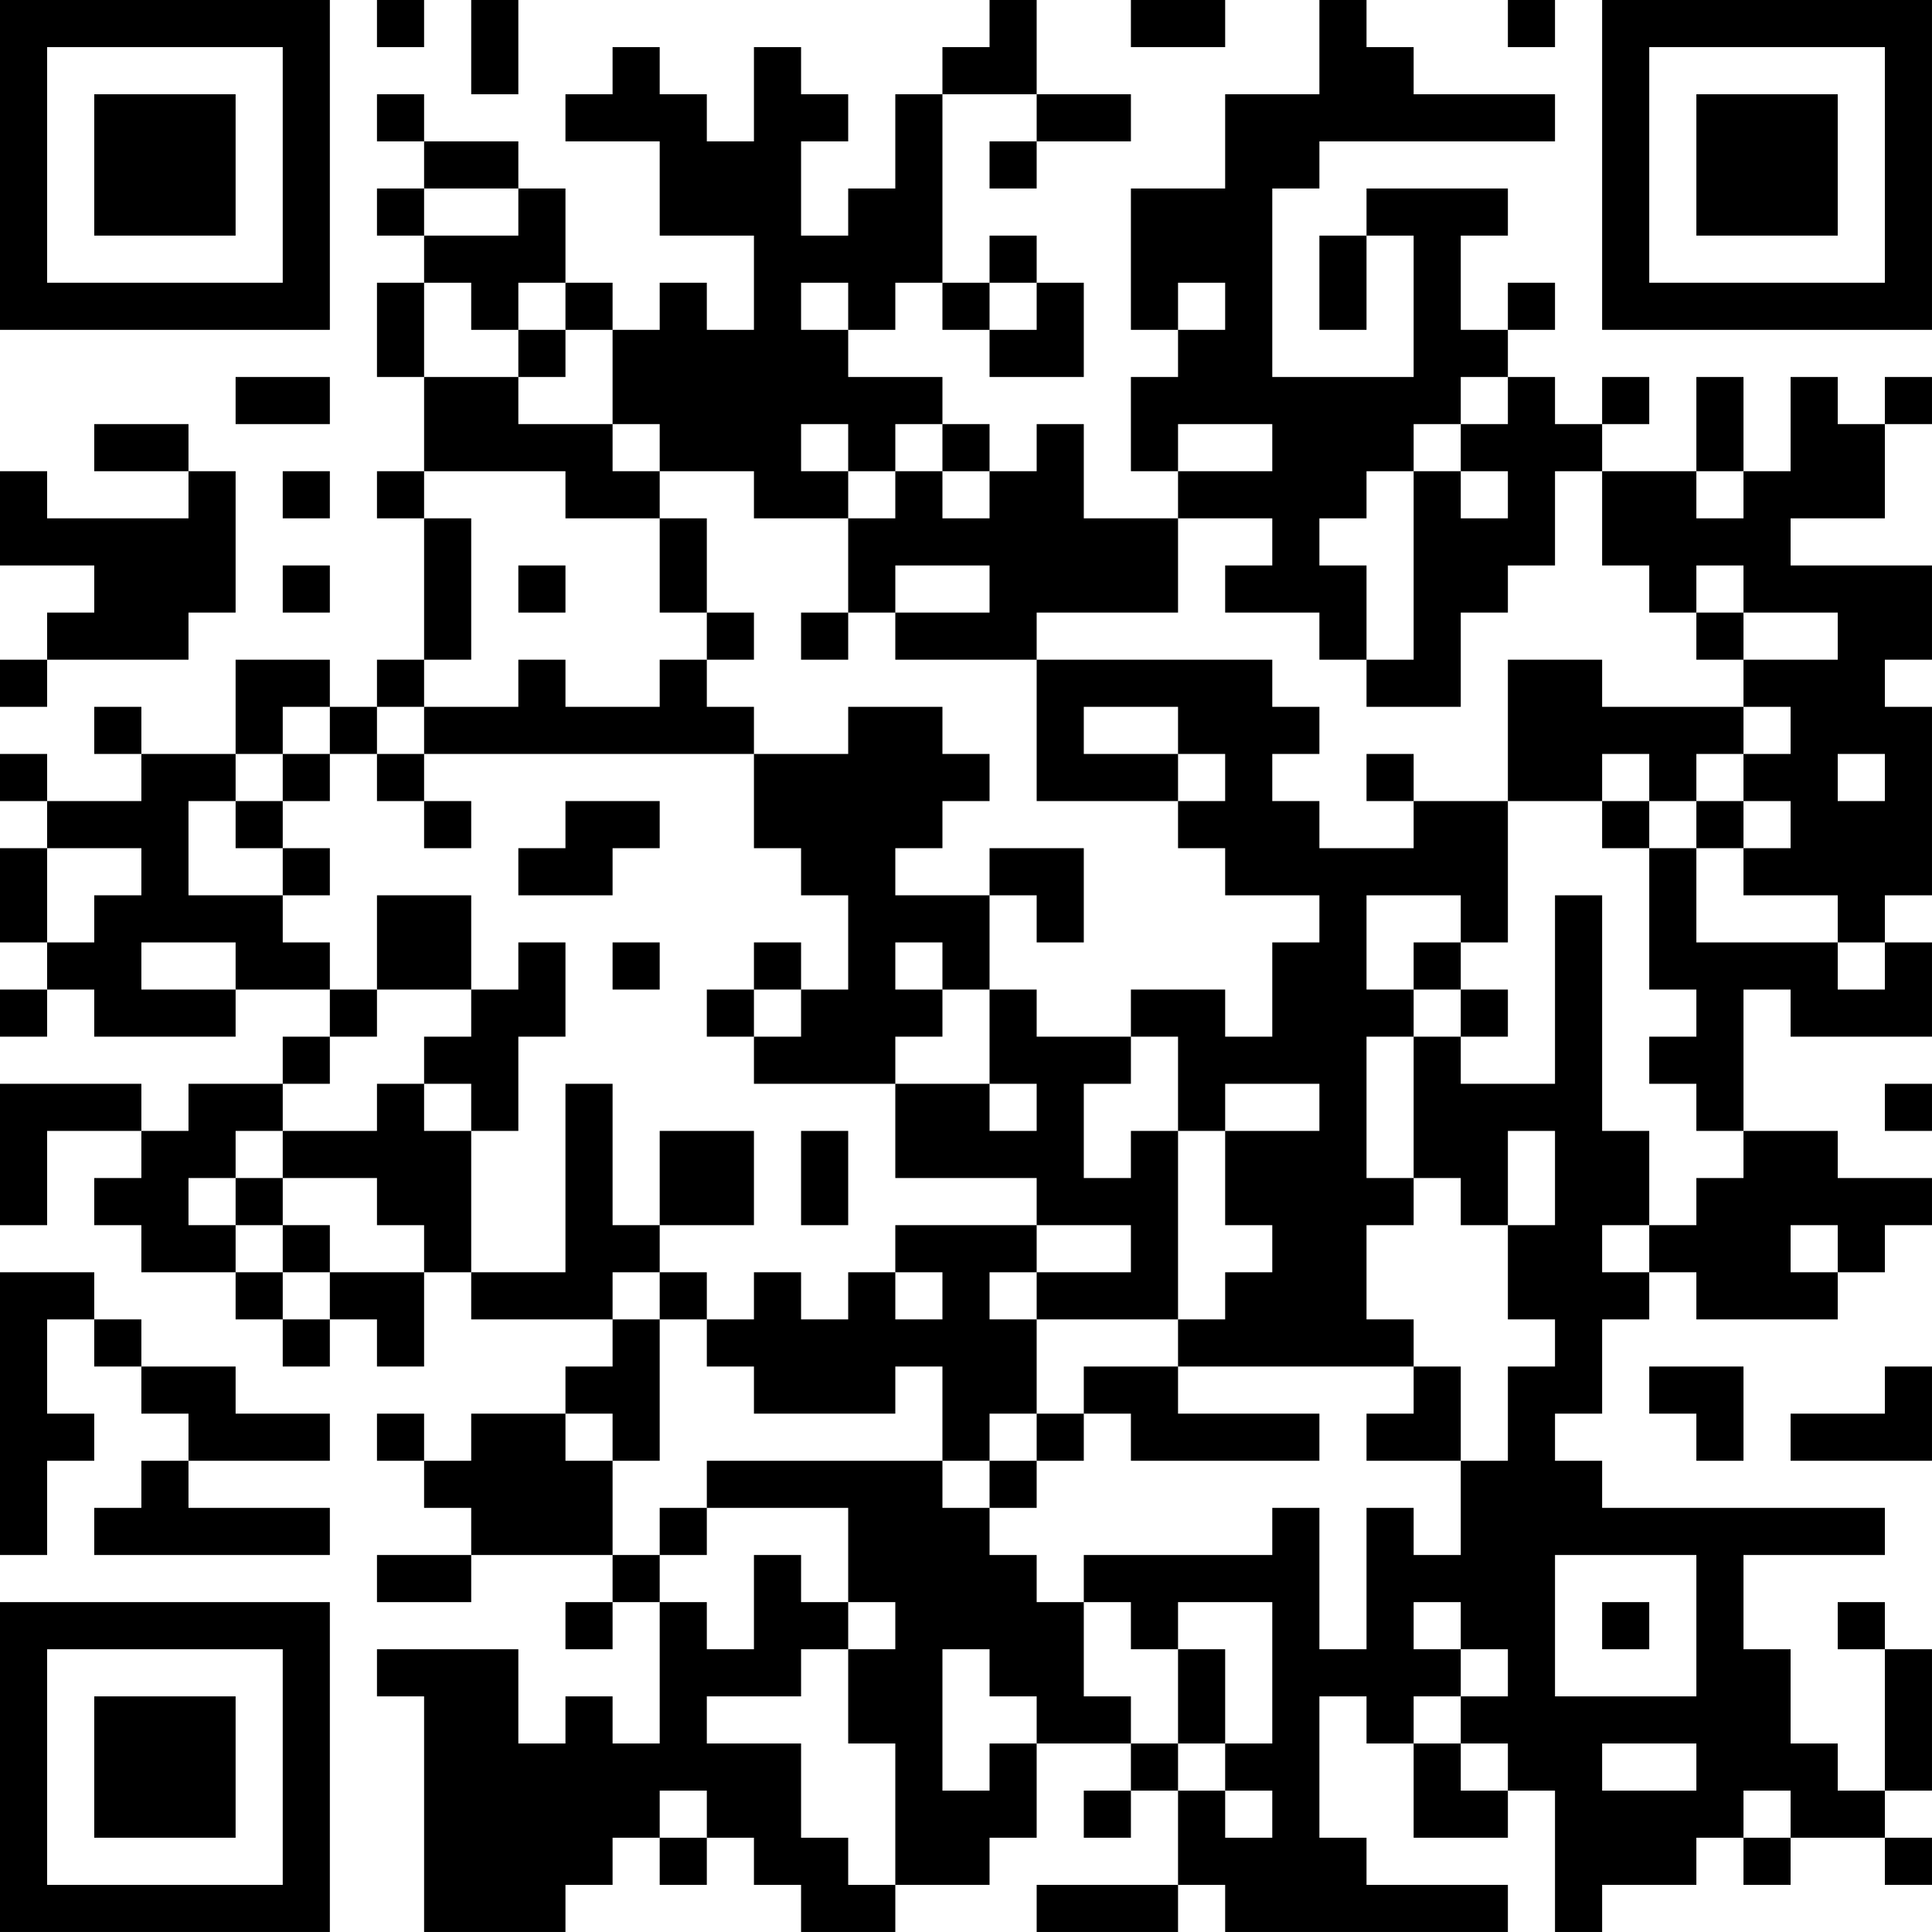 <?xml version="1.0" encoding="UTF-8"?>
<svg xmlns="http://www.w3.org/2000/svg" version="1.1" width="200" height="200" viewBox="0 0 200 200"><rect x="0" y="0" width="200" height="200" fill="#ffffff"/><g transform="scale(4.878)"><g transform="translate(0,0)"><path fill-rule="evenodd" d="M8 0L8 1L9 1L9 0ZM10 0L10 2L11 2L11 0ZM21 0L21 1L20 1L20 2L19 2L19 4L18 4L18 5L17 5L17 3L18 3L18 2L17 2L17 1L16 1L16 3L15 3L15 2L14 2L14 1L13 1L13 2L12 2L12 3L14 3L14 5L16 5L16 7L15 7L15 6L14 6L14 7L13 7L13 6L12 6L12 4L11 4L11 3L9 3L9 2L8 2L8 3L9 3L9 4L8 4L8 5L9 5L9 6L8 6L8 8L9 8L9 10L8 10L8 11L9 11L9 14L8 14L8 15L7 15L7 14L5 14L5 16L3 16L3 15L2 15L2 16L3 16L3 17L1 17L1 16L0 16L0 17L1 17L1 18L0 18L0 20L1 20L1 21L0 21L0 22L1 22L1 21L2 21L2 22L5 22L5 21L7 21L7 22L6 22L6 23L4 23L4 24L3 24L3 23L0 23L0 26L1 26L1 24L3 24L3 25L2 25L2 26L3 26L3 27L5 27L5 28L6 28L6 29L7 29L7 28L8 28L8 29L9 29L9 27L10 27L10 28L13 28L13 29L12 29L12 30L10 30L10 31L9 31L9 30L8 30L8 31L9 31L9 32L10 32L10 33L8 33L8 34L10 34L10 33L13 33L13 34L12 34L12 35L13 35L13 34L14 34L14 37L13 37L13 36L12 36L12 37L11 37L11 35L8 35L8 36L9 36L9 41L12 41L12 40L13 40L13 39L14 39L14 40L15 40L15 39L16 39L16 40L17 40L17 41L19 41L19 40L21 40L21 39L22 39L22 37L24 37L24 38L23 38L23 39L24 39L24 38L25 38L25 40L22 40L22 41L25 41L25 40L26 40L26 41L32 41L32 40L29 40L29 39L28 39L28 36L29 36L29 37L30 37L30 39L32 39L32 38L33 38L33 41L34 41L34 40L36 40L36 39L37 39L37 40L38 40L38 39L40 39L40 40L41 40L41 39L40 39L40 38L41 38L41 35L40 35L40 34L39 34L39 35L40 35L40 38L39 38L39 37L38 37L38 35L37 35L37 33L40 33L40 32L34 32L34 31L33 31L33 30L34 30L34 28L35 28L35 27L36 27L36 28L39 28L39 27L40 27L40 26L41 26L41 25L39 25L39 24L37 24L37 21L38 21L38 22L41 22L41 20L40 20L40 19L41 19L41 15L40 15L40 14L41 14L41 12L38 12L38 11L40 11L40 9L41 9L41 8L40 8L40 9L39 9L39 8L38 8L38 10L37 10L37 8L36 8L36 10L34 10L34 9L35 9L35 8L34 8L34 9L33 9L33 8L32 8L32 7L33 7L33 6L32 6L32 7L31 7L31 5L32 5L32 4L29 4L29 5L28 5L28 7L29 7L29 5L30 5L30 8L27 8L27 4L28 4L28 3L33 3L33 2L30 2L30 1L29 1L29 0L28 0L28 2L26 2L26 4L24 4L24 7L25 7L25 8L24 8L24 10L25 10L25 11L23 11L23 9L22 9L22 10L21 10L21 9L20 9L20 8L18 8L18 7L19 7L19 6L20 6L20 7L21 7L21 8L23 8L23 6L22 6L22 5L21 5L21 6L20 6L20 2L22 2L22 3L21 3L21 4L22 4L22 3L24 3L24 2L22 2L22 0ZM24 0L24 1L26 1L26 0ZM32 0L32 1L33 1L33 0ZM9 4L9 5L11 5L11 4ZM9 6L9 8L11 8L11 9L13 9L13 10L14 10L14 11L12 11L12 10L9 10L9 11L10 11L10 14L9 14L9 15L8 15L8 16L7 16L7 15L6 15L6 16L5 16L5 17L4 17L4 19L6 19L6 20L7 20L7 21L8 21L8 22L7 22L7 23L6 23L6 24L5 24L5 25L4 25L4 26L5 26L5 27L6 27L6 28L7 28L7 27L9 27L9 26L8 26L8 25L6 25L6 24L8 24L8 23L9 23L9 24L10 24L10 27L12 27L12 23L13 23L13 26L14 26L14 27L13 27L13 28L14 28L14 31L13 31L13 30L12 30L12 31L13 31L13 33L14 33L14 34L15 34L15 35L16 35L16 33L17 33L17 34L18 34L18 35L17 35L17 36L15 36L15 37L17 37L17 39L18 39L18 40L19 40L19 37L18 37L18 35L19 35L19 34L18 34L18 32L15 32L15 31L20 31L20 32L21 32L21 33L22 33L22 34L23 34L23 36L24 36L24 37L25 37L25 38L26 38L26 39L27 39L27 38L26 38L26 37L27 37L27 34L25 34L25 35L24 35L24 34L23 34L23 33L27 33L27 32L28 32L28 35L29 35L29 32L30 32L30 33L31 33L31 31L32 31L32 29L33 29L33 28L32 28L32 26L33 26L33 24L32 24L32 26L31 26L31 25L30 25L30 22L31 22L31 23L33 23L33 19L34 19L34 24L35 24L35 26L34 26L34 27L35 27L35 26L36 26L36 25L37 25L37 24L36 24L36 23L35 23L35 22L36 22L36 21L35 21L35 18L36 18L36 20L39 20L39 21L40 21L40 20L39 20L39 19L37 19L37 18L38 18L38 17L37 17L37 16L38 16L38 15L37 15L37 14L39 14L39 13L37 13L37 12L36 12L36 13L35 13L35 12L34 12L34 10L33 10L33 12L32 12L32 13L31 13L31 15L29 15L29 14L30 14L30 10L31 10L31 11L32 11L32 10L31 10L31 9L32 9L32 8L31 8L31 9L30 9L30 10L29 10L29 11L28 11L28 12L29 12L29 14L28 14L28 13L26 13L26 12L27 12L27 11L25 11L25 13L22 13L22 14L19 14L19 13L21 13L21 12L19 12L19 13L18 13L18 11L19 11L19 10L20 10L20 11L21 11L21 10L20 10L20 9L19 9L19 10L18 10L18 9L17 9L17 10L18 10L18 11L16 11L16 10L14 10L14 9L13 9L13 7L12 7L12 6L11 6L11 7L10 7L10 6ZM17 6L17 7L18 7L18 6ZM21 6L21 7L22 7L22 6ZM25 6L25 7L26 7L26 6ZM11 7L11 8L12 8L12 7ZM5 8L5 9L7 9L7 8ZM2 9L2 10L4 10L4 11L1 11L1 10L0 10L0 12L2 12L2 13L1 13L1 14L0 14L0 15L1 15L1 14L4 14L4 13L5 13L5 10L4 10L4 9ZM25 9L25 10L27 10L27 9ZM6 10L6 11L7 11L7 10ZM36 10L36 11L37 11L37 10ZM14 11L14 13L15 13L15 14L14 14L14 15L12 15L12 14L11 14L11 15L9 15L9 16L8 16L8 17L9 17L9 18L10 18L10 17L9 17L9 16L16 16L16 18L17 18L17 19L18 19L18 21L17 21L17 20L16 20L16 21L15 21L15 22L16 22L16 23L19 23L19 25L22 25L22 26L19 26L19 27L18 27L18 28L17 28L17 27L16 27L16 28L15 28L15 27L14 27L14 28L15 28L15 29L16 29L16 30L19 30L19 29L20 29L20 31L21 31L21 32L22 32L22 31L23 31L23 30L24 30L24 31L28 31L28 30L25 30L25 29L30 29L30 30L29 30L29 31L31 31L31 29L30 29L30 28L29 28L29 26L30 26L30 25L29 25L29 22L30 22L30 21L31 21L31 22L32 22L32 21L31 21L31 20L32 20L32 17L34 17L34 18L35 18L35 17L36 17L36 18L37 18L37 17L36 17L36 16L37 16L37 15L34 15L34 14L32 14L32 17L30 17L30 16L29 16L29 17L30 17L30 18L28 18L28 17L27 17L27 16L28 16L28 15L27 15L27 14L22 14L22 17L25 17L25 18L26 18L26 19L28 19L28 20L27 20L27 22L26 22L26 21L24 21L24 22L22 22L22 21L21 21L21 19L22 19L22 20L23 20L23 18L21 18L21 19L19 19L19 18L20 18L20 17L21 17L21 16L20 16L20 15L18 15L18 16L16 16L16 15L15 15L15 14L16 14L16 13L15 13L15 11ZM6 12L6 13L7 13L7 12ZM11 12L11 13L12 13L12 12ZM17 13L17 14L18 14L18 13ZM36 13L36 14L37 14L37 13ZM23 15L23 16L25 16L25 17L26 17L26 16L25 16L25 15ZM6 16L6 17L5 17L5 18L6 18L6 19L7 19L7 18L6 18L6 17L7 17L7 16ZM34 16L34 17L35 17L35 16ZM39 16L39 17L40 17L40 16ZM12 17L12 18L11 18L11 19L13 19L13 18L14 18L14 17ZM1 18L1 20L2 20L2 19L3 19L3 18ZM8 19L8 21L10 21L10 22L9 22L9 23L10 23L10 24L11 24L11 22L12 22L12 20L11 20L11 21L10 21L10 19ZM29 19L29 21L30 21L30 20L31 20L31 19ZM3 20L3 21L5 21L5 20ZM13 20L13 21L14 21L14 20ZM19 20L19 21L20 21L20 22L19 22L19 23L21 23L21 24L22 24L22 23L21 23L21 21L20 21L20 20ZM16 21L16 22L17 22L17 21ZM24 22L24 23L23 23L23 25L24 25L24 24L25 24L25 28L22 28L22 27L24 27L24 26L22 26L22 27L21 27L21 28L22 28L22 30L21 30L21 31L22 31L22 30L23 30L23 29L25 29L25 28L26 28L26 27L27 27L27 26L26 26L26 24L28 24L28 23L26 23L26 24L25 24L25 22ZM40 23L40 24L41 24L41 23ZM14 24L14 26L16 26L16 24ZM17 24L17 26L18 26L18 24ZM5 25L5 26L6 26L6 27L7 27L7 26L6 26L6 25ZM38 26L38 27L39 27L39 26ZM0 27L0 33L1 33L1 31L2 31L2 30L1 30L1 28L2 28L2 29L3 29L3 30L4 30L4 31L3 31L3 32L2 32L2 33L7 33L7 32L4 32L4 31L7 31L7 30L5 30L5 29L3 29L3 28L2 28L2 27ZM19 27L19 28L20 28L20 27ZM35 29L35 30L36 30L36 31L37 31L37 29ZM40 29L40 30L38 30L38 31L41 31L41 29ZM14 32L14 33L15 33L15 32ZM33 33L33 36L36 36L36 33ZM30 34L30 35L31 35L31 36L30 36L30 37L31 37L31 38L32 38L32 37L31 37L31 36L32 36L32 35L31 35L31 34ZM34 34L34 35L35 35L35 34ZM20 35L20 38L21 38L21 37L22 37L22 36L21 36L21 35ZM25 35L25 37L26 37L26 35ZM34 37L34 38L36 38L36 37ZM14 38L14 39L15 39L15 38ZM37 38L37 39L38 39L38 38ZM0 0L0 7L7 7L7 0ZM1 1L1 6L6 6L6 1ZM2 2L2 5L5 5L5 2ZM34 0L34 7L41 7L41 0ZM35 1L35 6L40 6L40 1ZM36 2L36 5L39 5L39 2ZM0 34L0 41L7 41L7 34ZM1 35L1 40L6 40L6 35ZM2 36L2 39L5 39L5 36Z" fill="#000000"/></g></g></svg>
